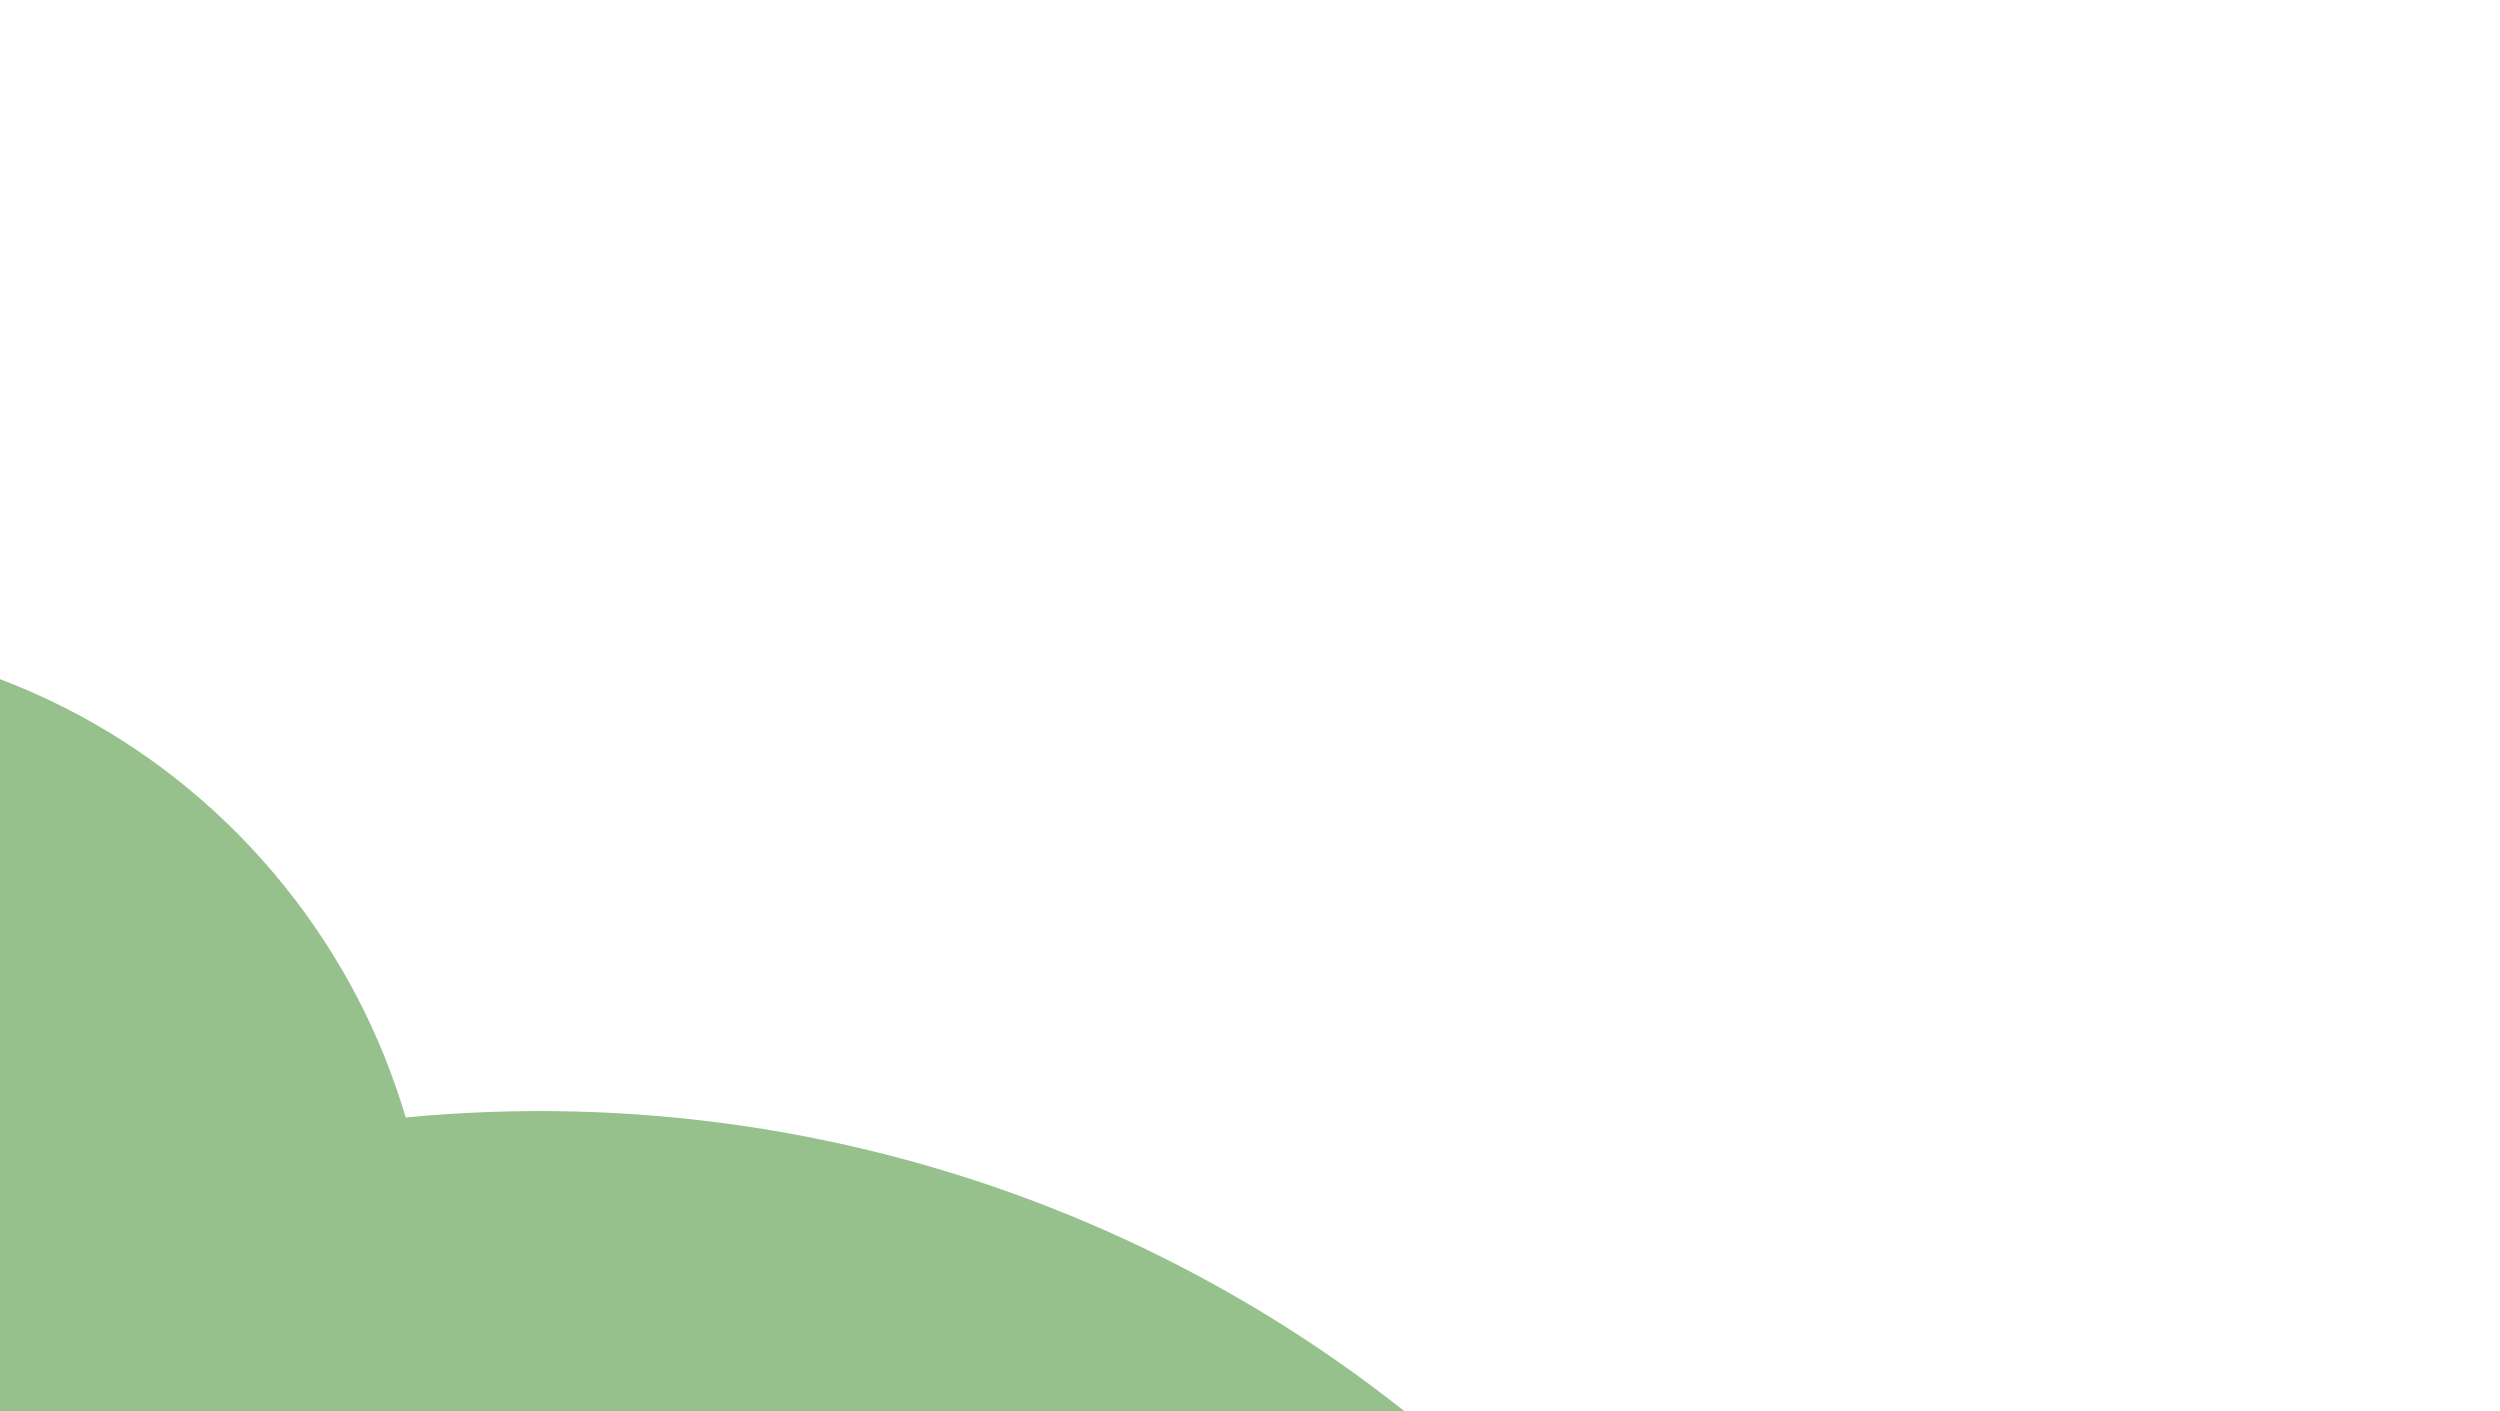 <svg width="264" height="149" viewBox="0 0 264 149" fill="none" xmlns="http://www.w3.org/2000/svg">
<path fill-rule="evenodd" clip-rule="evenodd" d="M171.598 172.159C222.504 235.403 212.502 327.939 149.258 378.844C86.014 429.75 -6.522 419.748 -57.428 356.504C-96.208 308.324 -99.64 243.144 -71.114 192.321C-74.515 189.44 -77.694 186.196 -80.592 182.595C-105.179 152.049 -100.348 107.354 -69.802 82.767C-39.256 58.18 5.439 63.011 30.026 93.557C36.039 101.028 40.292 109.345 42.84 118.007C90.448 113.417 139.367 132.116 171.598 172.159Z" fill="#96C18C"/>
</svg>
